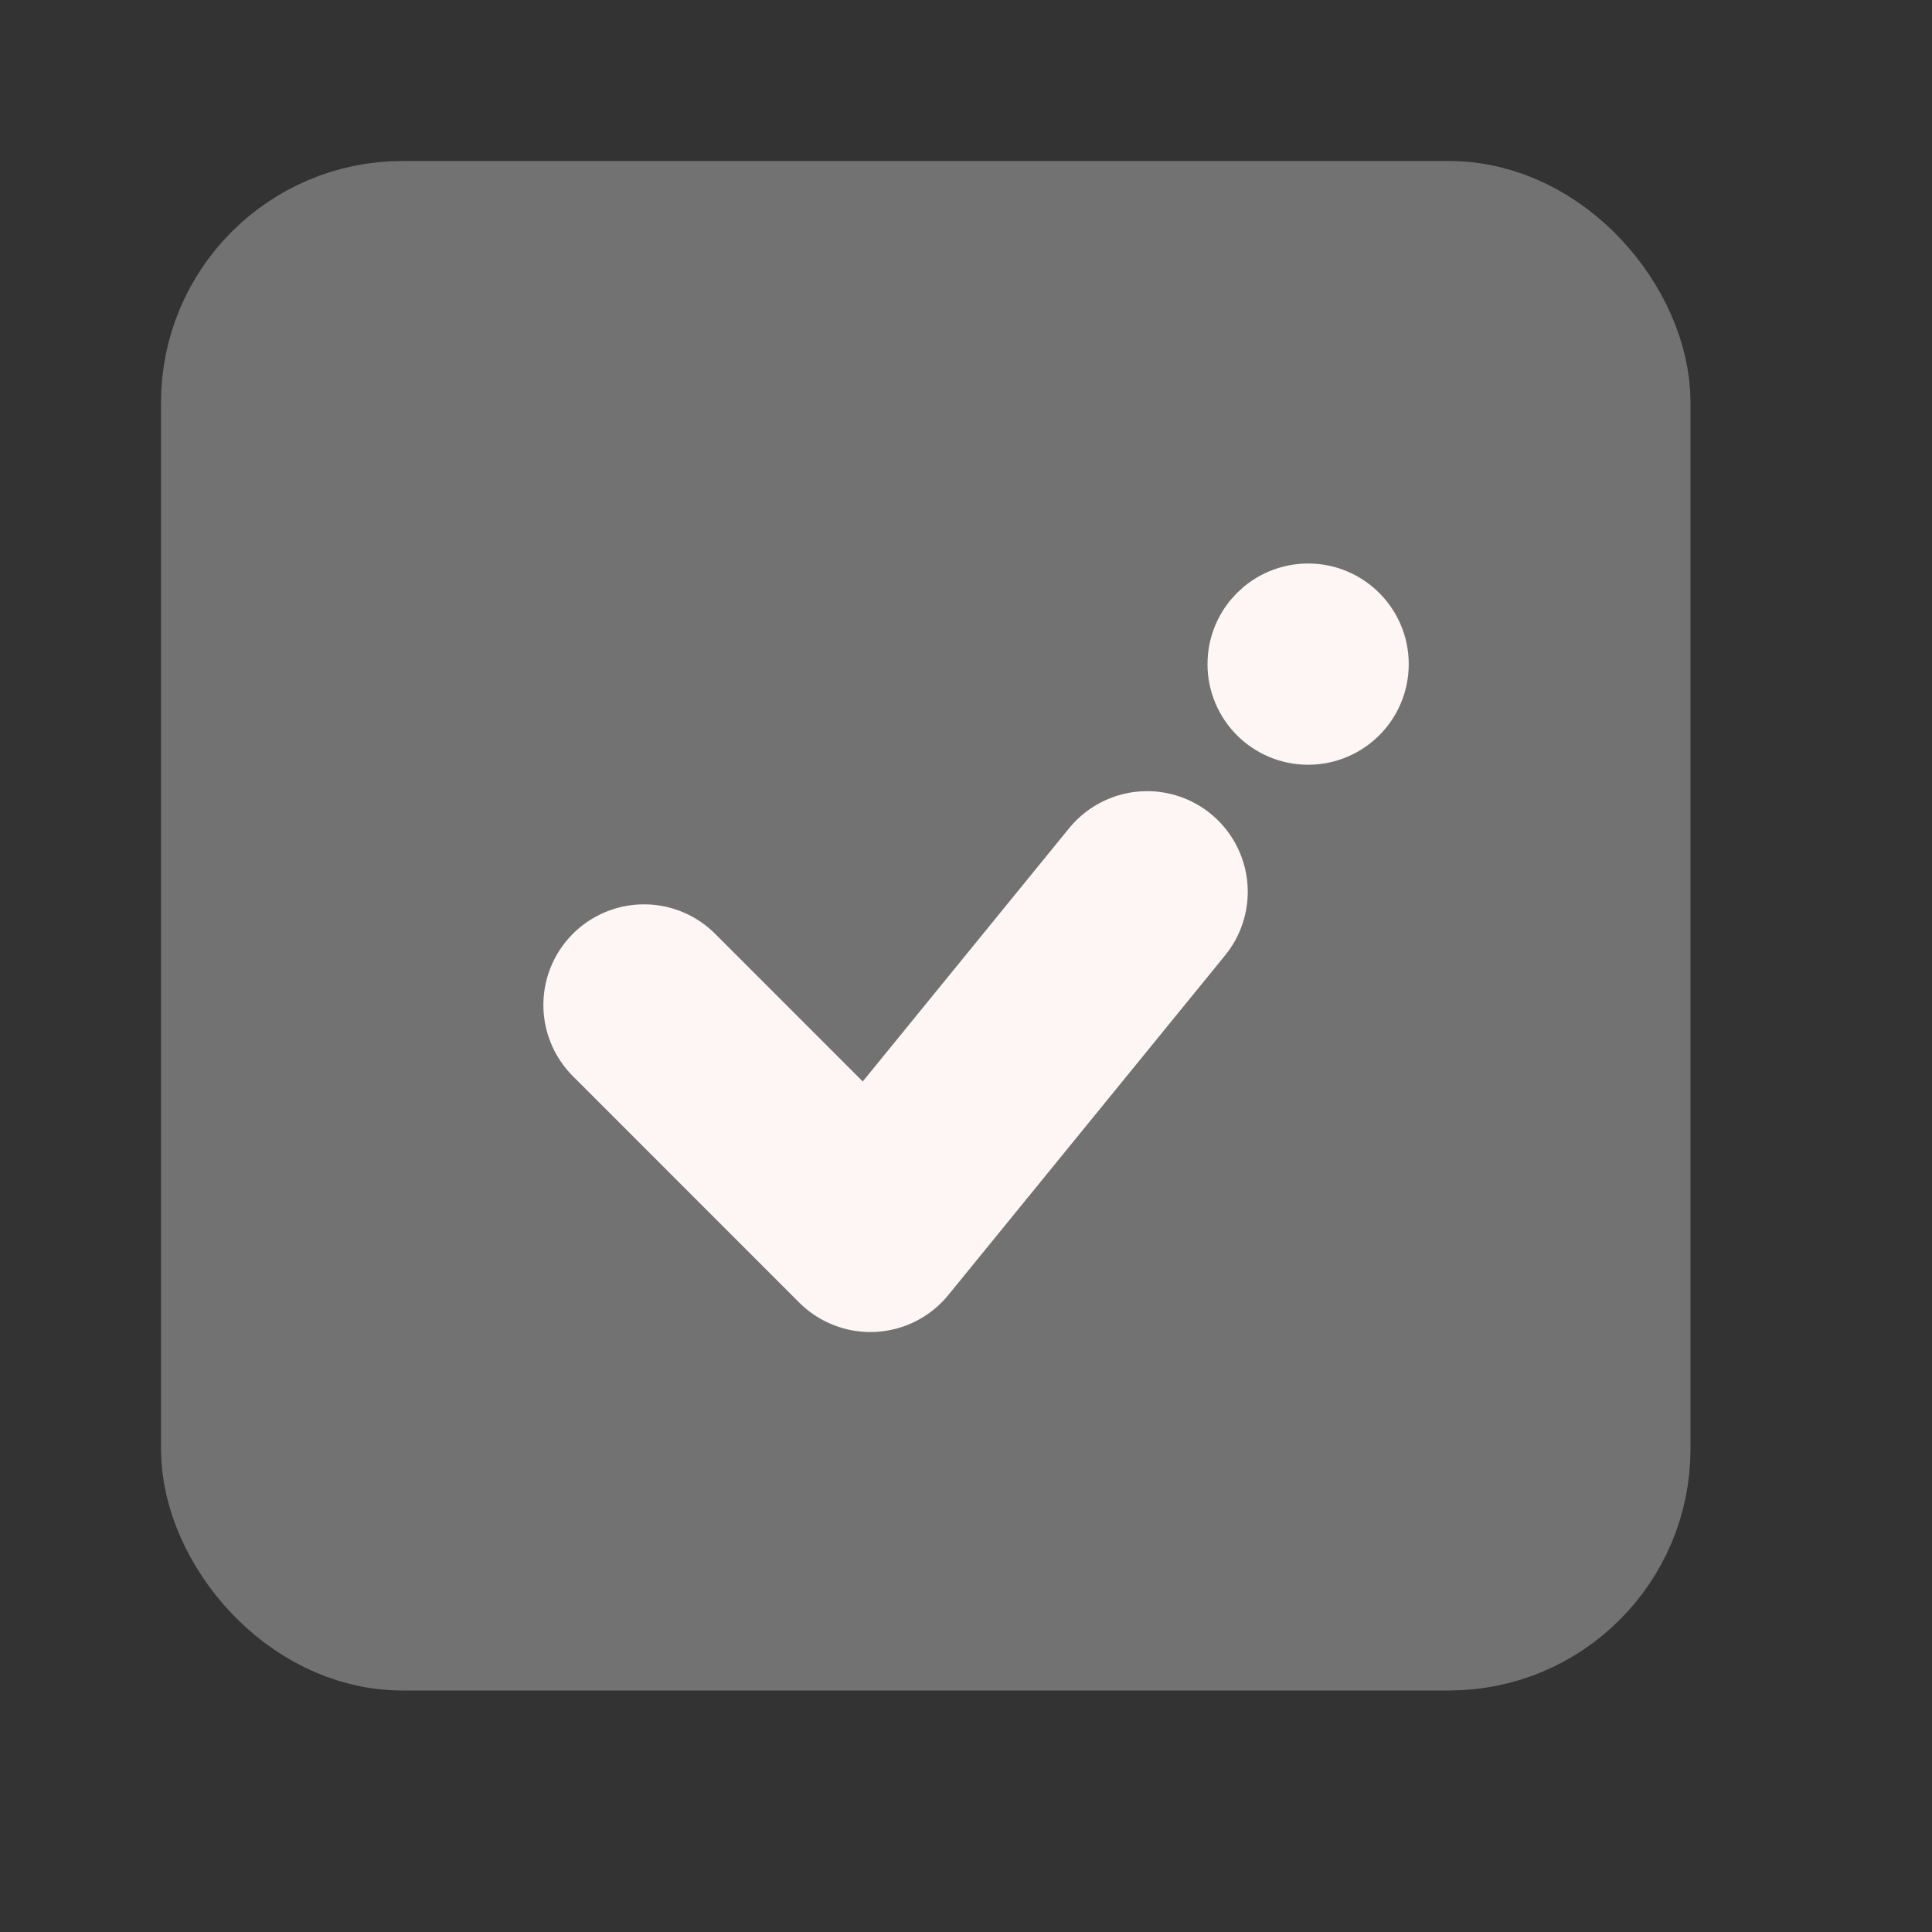 <svg width="24" height="24" viewBox="0 0 24 24" fill="none" xmlns="http://www.w3.org/2000/svg">
<rect x="0" y="0" width="24" height="24" fill="#333333" stroke="none"/>
<rect x="3" y="3" width="17" height="17" rx="2" fill="#727272" stroke="#727272" stroke-width="2"/>
<circle cx="16.25" cy="8.25" r="0.625" fill="#FEF5F5" stroke="#FEF5F5" stroke-width="1.25"/>
<path d="M14.25 11.078L10.812 15.297L8 12.484" stroke="#FEF5F5" stroke-width="2.5" stroke-linecap="round" stroke-linejoin="round"/>
</svg>
